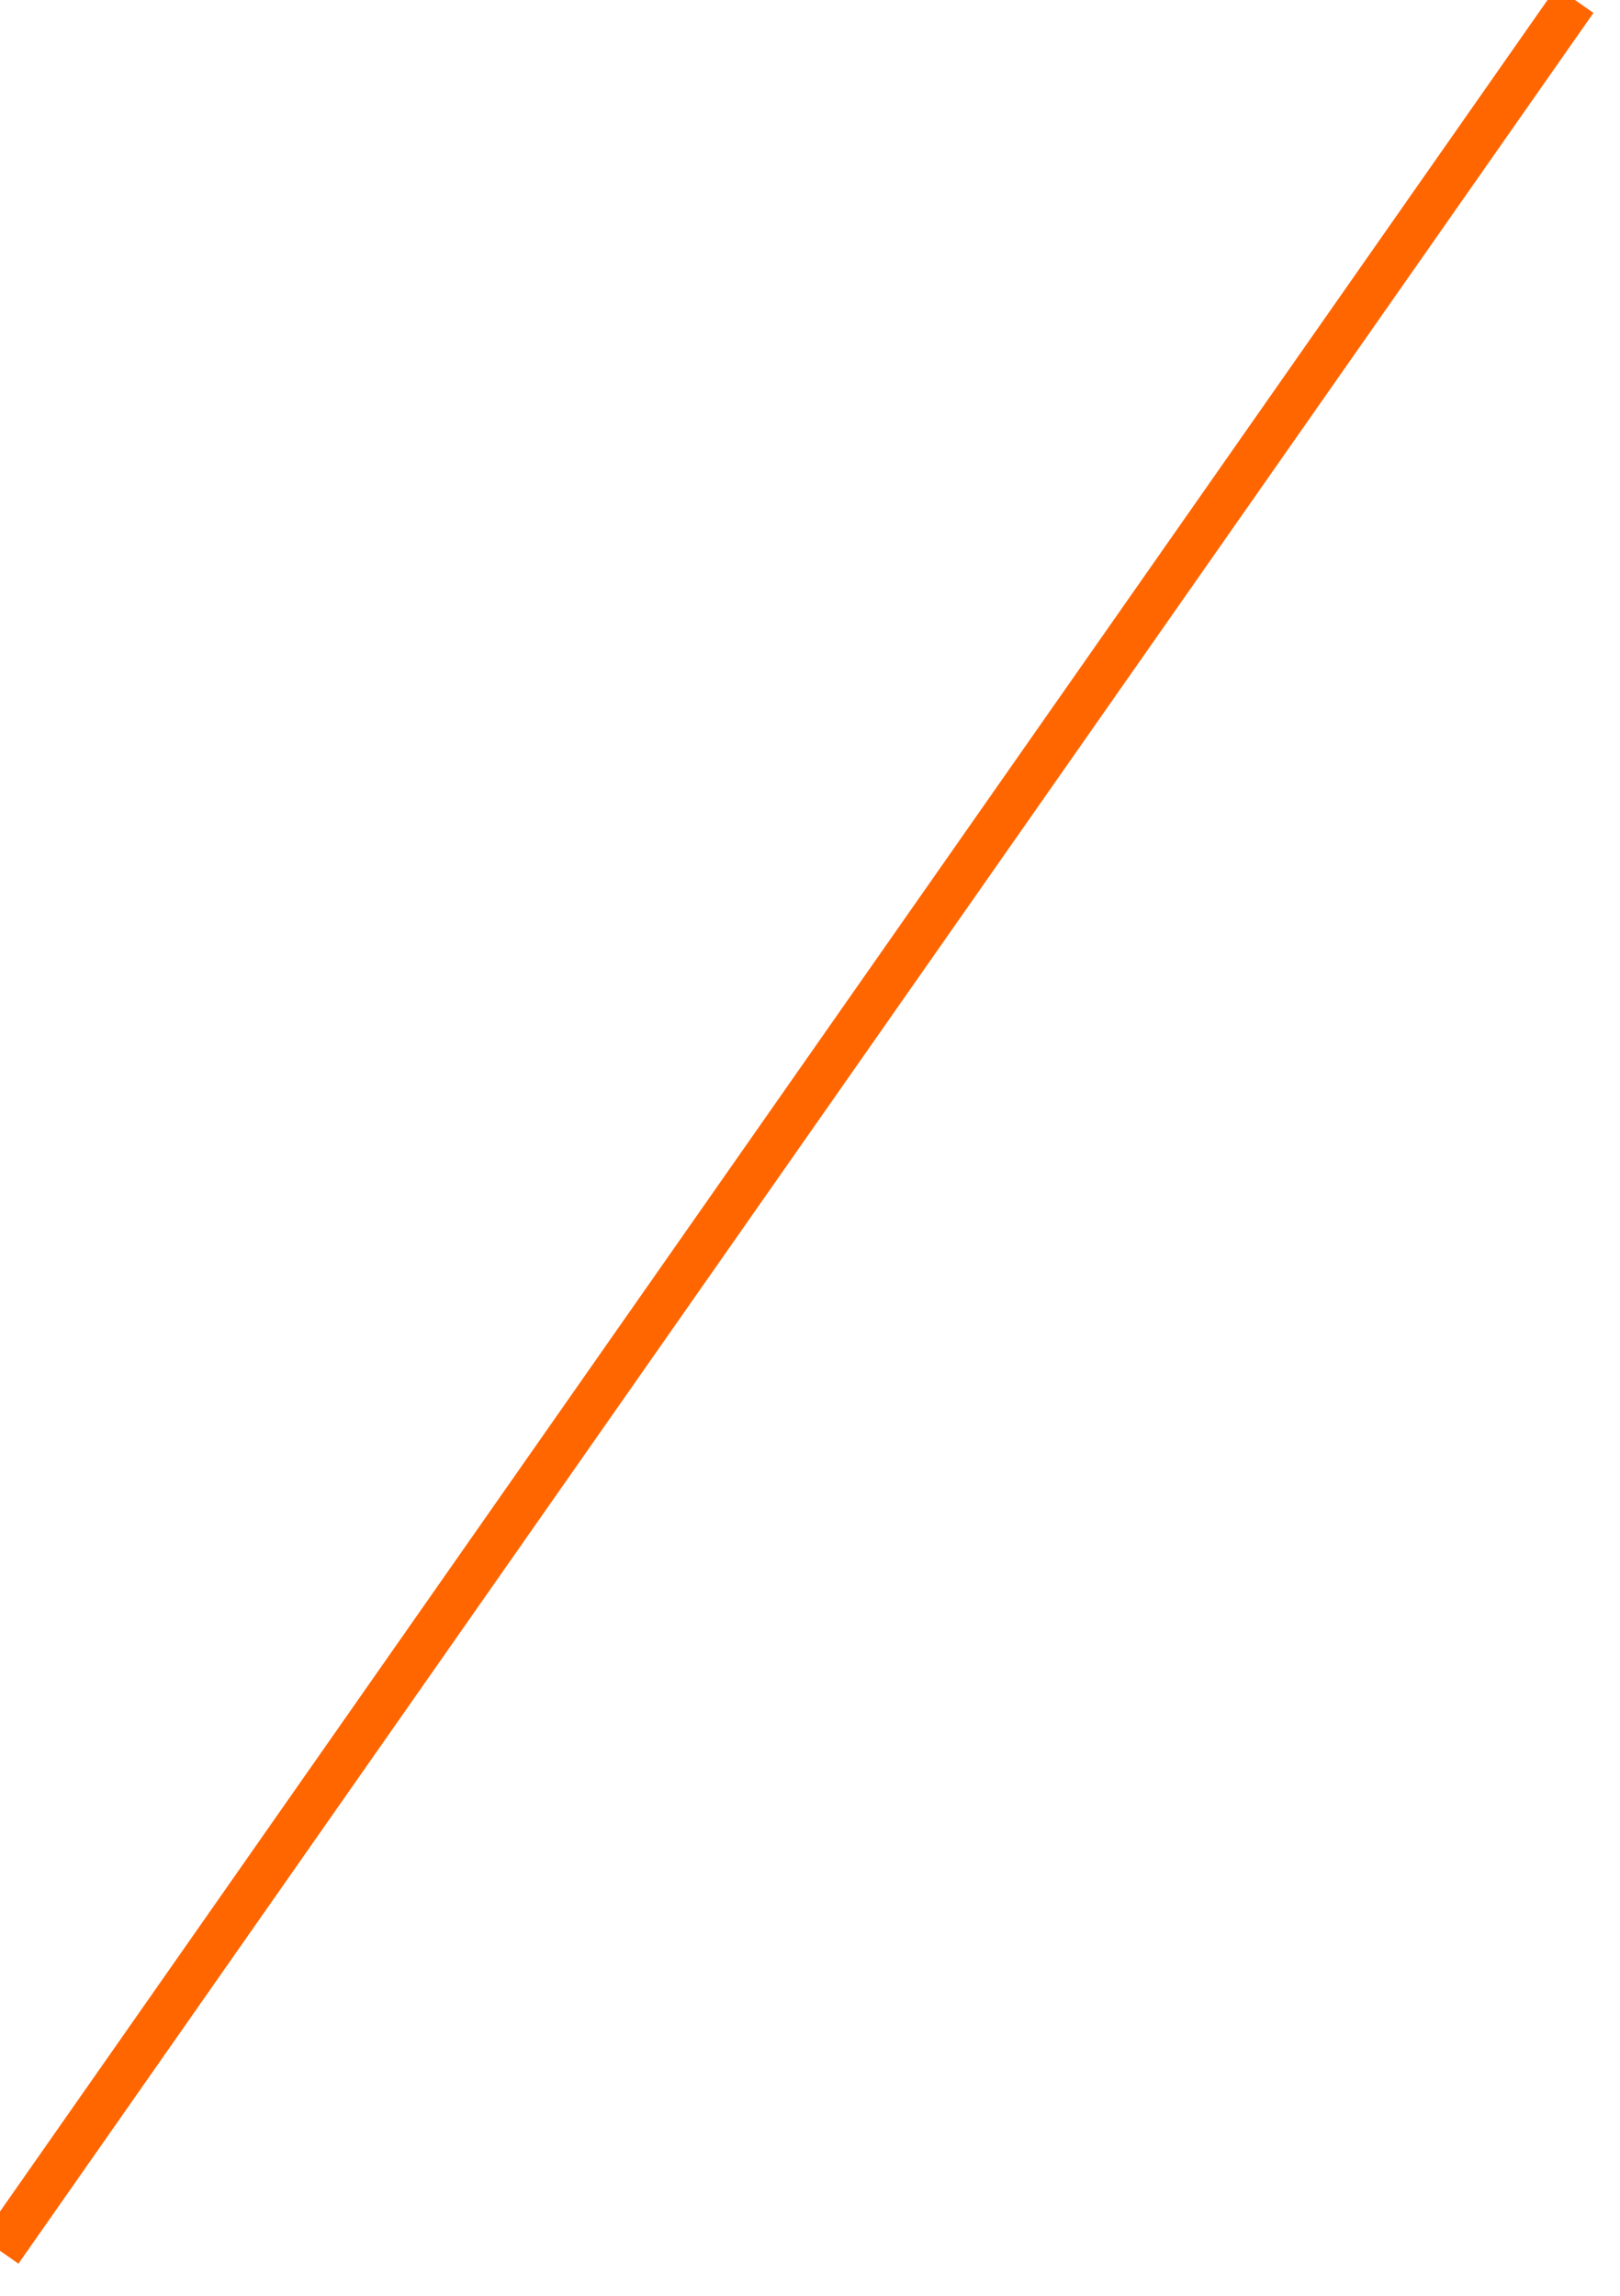 ﻿<?xml version="1.0" encoding="utf-8"?>
<svg version="1.1" xmlns:xlink="http://www.w3.org/1999/xlink" width="36px" height="51px" xmlns="http://www.w3.org/2000/svg">
  <g transform="matrix(1 0 0 1 -325 -650 )">
    <path d="M 0 50  L 35 0  C 0 50  0 50  0 50  Z " fill-rule="nonzero" fill="#ff6600" stroke="none" transform="matrix(1 0 0 1 325 650 )" />
    <path d="M 35 0  C 0 50  0 50  0 50  " stroke-width="1" stroke="#ff6600" fill="none" transform="matrix(1 0 0 1 325 650 )" />
  </g>
</svg>